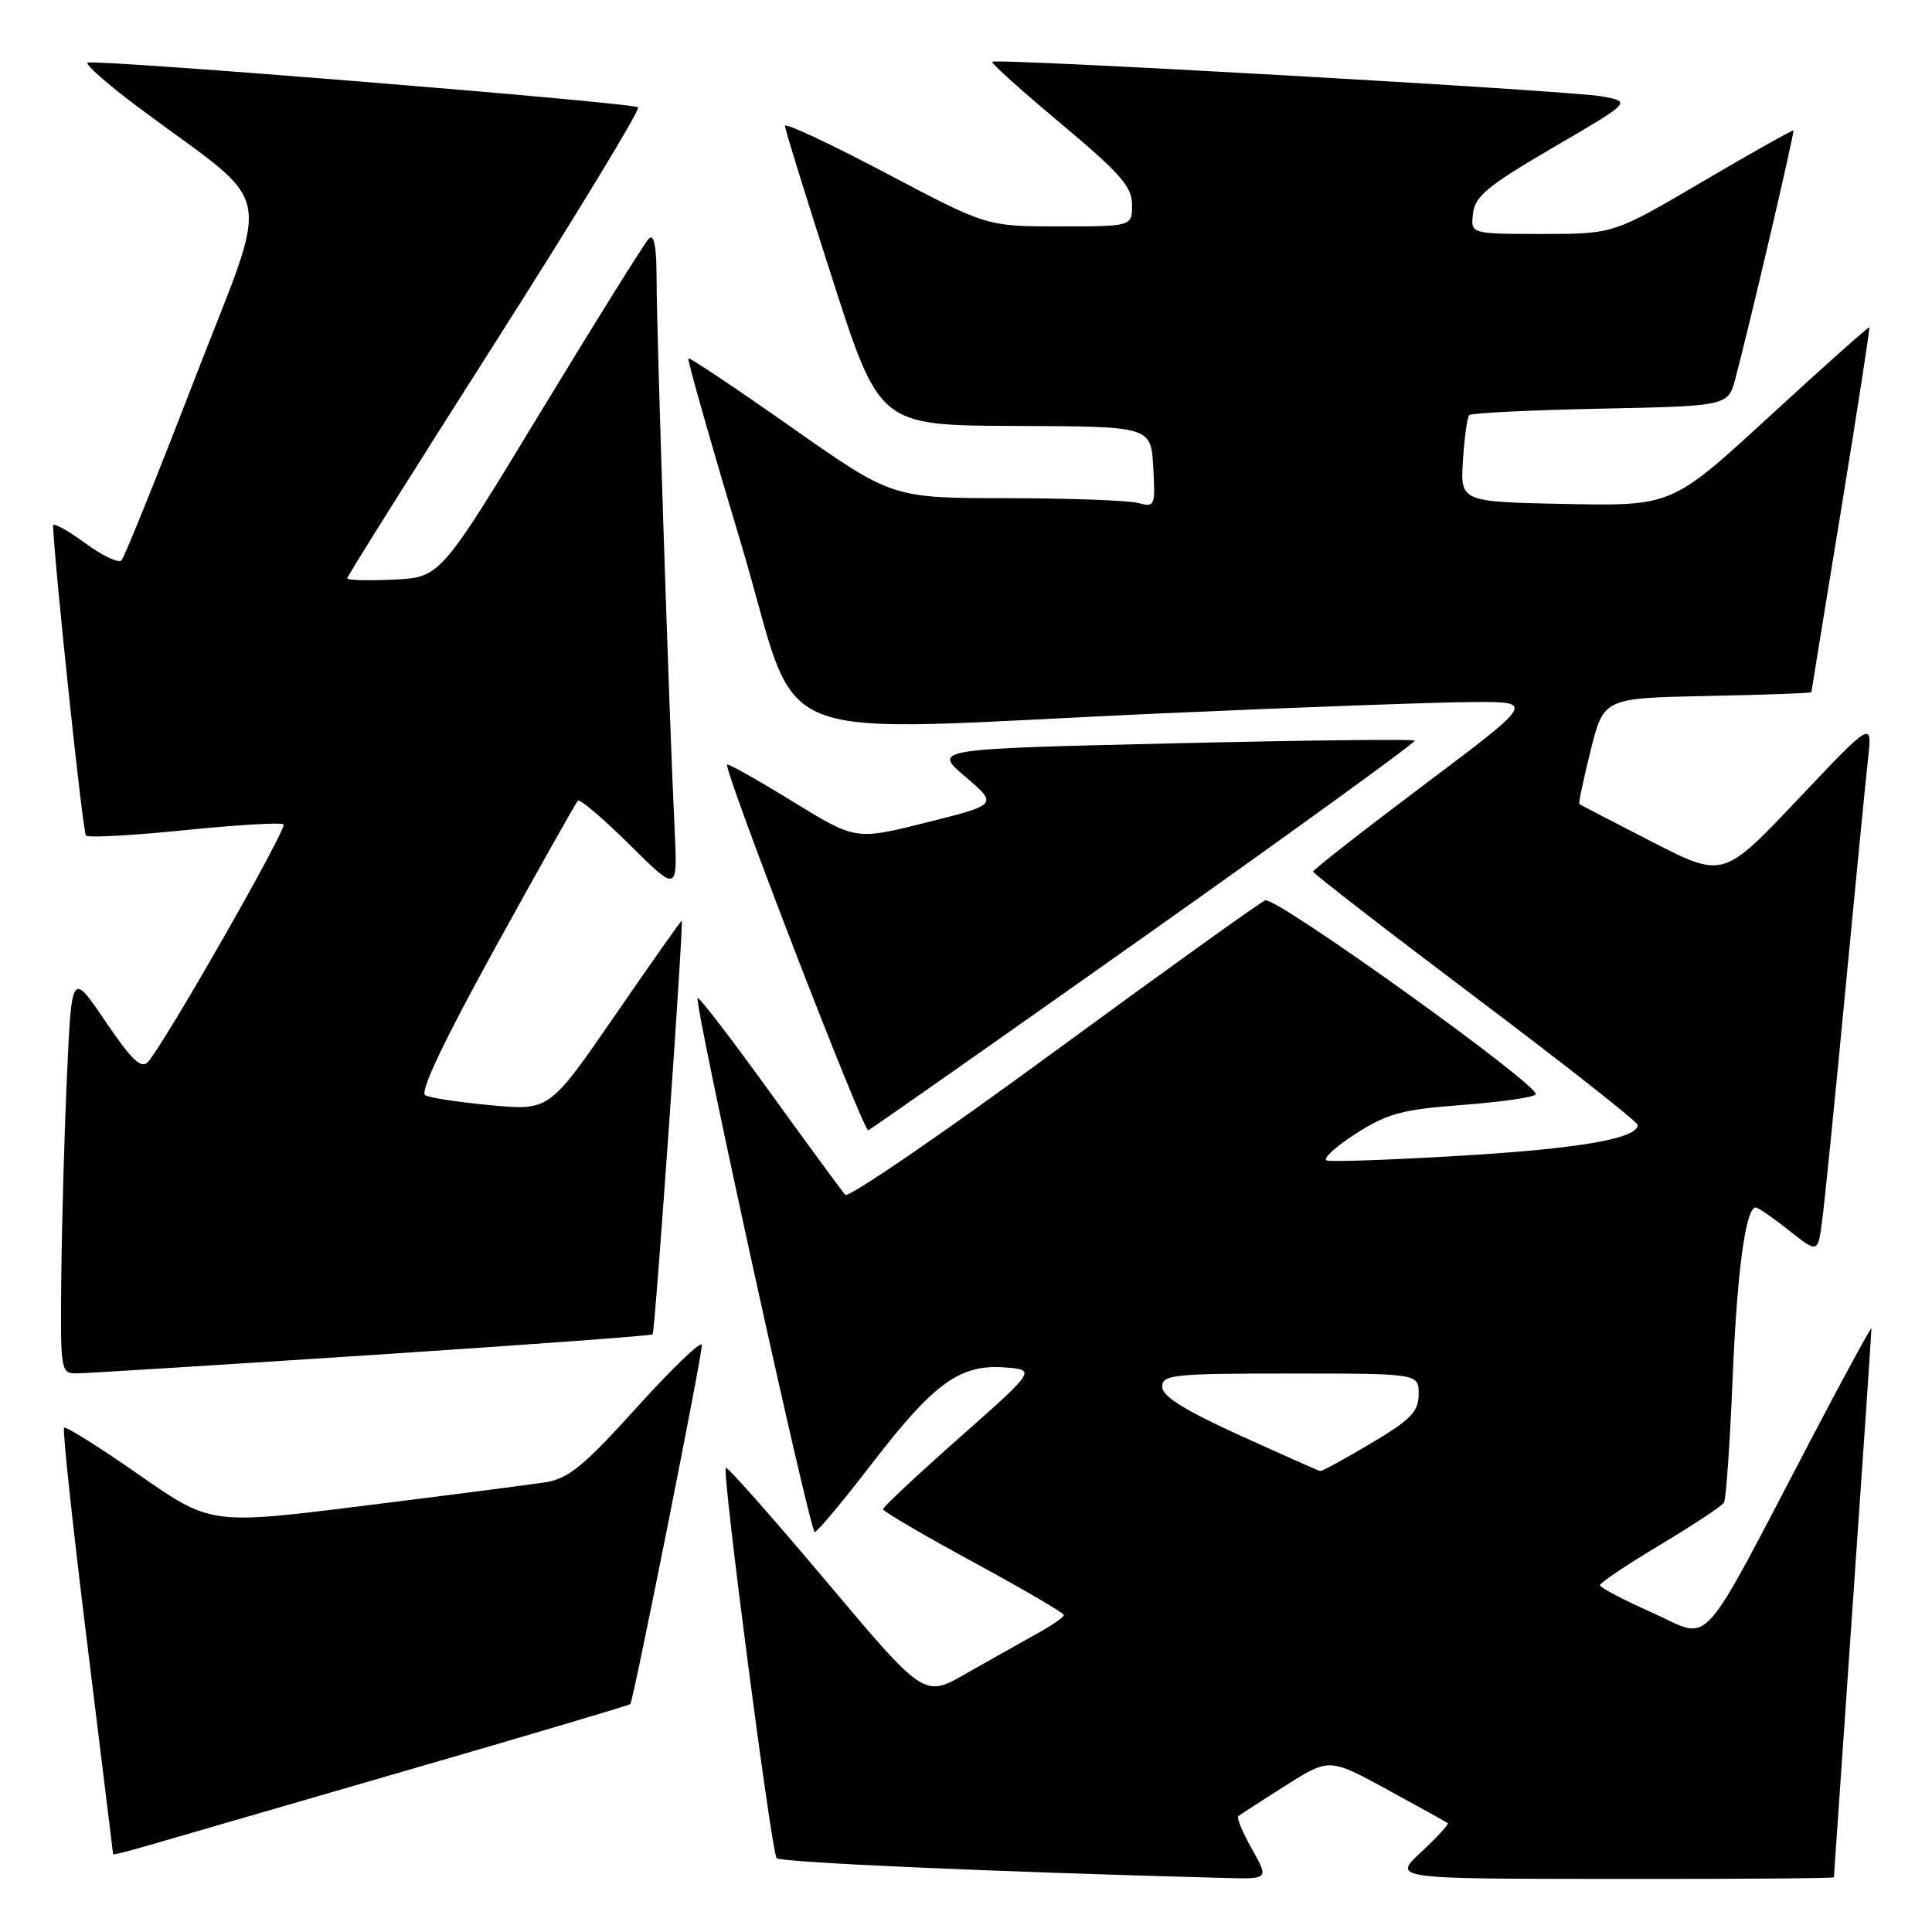 <?xml version="1.0" encoding="UTF-8" standalone="no"?>
<!DOCTYPE svg PUBLIC "-//W3C//DTD SVG 1.1//EN" "http://www.w3.org/Graphics/SVG/1.1/DTD/svg11.dtd" >
<svg xmlns="http://www.w3.org/2000/svg" xmlns:xlink="http://www.w3.org/1999/xlink" version="1.1" viewBox="0 0 256 256">
 <g >
 <path fill="currentColor"
d=" M 165.89 245.01 C 164.65 242.82 163.84 240.86 164.07 240.66 C 164.31 240.46 167.12 238.64 170.32 236.61 C 176.14 232.94 176.14 232.94 183.82 237.13 C 188.04 239.43 191.65 241.43 191.83 241.57 C 192.01 241.71 190.44 243.43 188.33 245.39 C 184.50 248.95 184.50 248.95 213.75 248.97 C 229.84 248.99 243.00 248.89 243.00 248.75 C 243.00 248.61 244.13 232.31 245.50 212.52 C 246.88 192.74 247.99 176.31 247.98 176.02 C 247.97 175.74 244.53 182.03 240.35 190.00 C 224.77 219.72 226.98 217.27 219.00 213.72 C 215.15 212.01 212.00 210.36 212.00 210.05 C 212.00 209.73 215.58 207.33 219.96 204.71 C 224.34 202.08 228.15 199.57 228.43 199.11 C 228.71 198.66 229.22 191.36 229.57 182.89 C 230.16 168.55 231.30 160.00 232.64 160.00 C 232.96 160.00 234.93 161.36 237.04 163.03 C 240.87 166.06 240.87 166.06 241.44 161.78 C 241.76 159.43 243.13 145.80 244.49 131.50 C 245.86 117.20 247.22 103.25 247.53 100.50 C 248.09 95.50 248.09 95.50 238.21 105.94 C 228.33 116.37 228.33 116.37 218.91 111.55 C 213.74 108.89 209.40 106.64 209.27 106.54 C 209.14 106.45 209.82 103.25 210.77 99.44 C 212.50 92.50 212.50 92.50 226.25 92.22 C 233.81 92.07 240.01 91.84 240.02 91.72 C 240.03 91.60 241.80 80.71 243.96 67.52 C 246.12 54.34 247.79 43.47 247.69 43.37 C 247.59 43.27 241.66 48.56 234.52 55.12 C 221.55 67.05 221.55 67.05 207.52 66.78 C 193.50 66.50 193.50 66.50 193.85 61.00 C 194.04 57.98 194.42 55.27 194.68 55.00 C 194.95 54.73 202.77 54.34 212.07 54.15 C 228.98 53.80 228.98 53.80 229.95 50.15 C 231.89 42.84 237.82 17.49 237.63 17.30 C 237.53 17.19 232.12 20.23 225.62 24.05 C 213.81 31.00 213.81 31.00 204.34 31.00 C 194.87 31.00 194.87 31.00 195.18 28.28 C 195.45 25.99 197.15 24.59 205.83 19.53 C 216.17 13.50 216.17 13.50 212.33 12.78 C 208.20 12.00 131.99 7.68 131.47 8.19 C 131.30 8.36 135.40 12.05 140.58 16.38 C 148.45 22.97 150.00 24.74 150.00 27.13 C 150.00 30.00 150.00 30.00 140.37 30.00 C 130.75 30.00 130.75 30.00 117.37 22.93 C 110.02 19.05 104.01 16.23 104.01 16.68 C 104.02 17.13 106.84 26.25 110.29 36.94 C 116.54 56.37 116.54 56.37 134.52 56.44 C 152.50 56.50 152.50 56.50 152.81 61.88 C 153.10 67.07 153.03 67.24 150.81 66.65 C 149.54 66.31 141.69 66.02 133.36 66.01 C 118.23 66.00 118.23 66.00 104.86 56.61 C 97.51 51.44 91.37 47.34 91.21 47.48 C 91.05 47.63 94.17 58.61 98.15 71.88 C 106.53 99.82 99.34 96.94 154.50 94.50 C 172.65 93.69 191.06 93.03 195.41 93.02 C 203.32 93.00 203.32 93.00 188.66 104.02 C 180.60 110.08 174.00 115.24 174.00 115.49 C 174.00 115.74 183.68 123.23 195.50 132.14 C 207.33 141.04 217.00 148.66 217.00 149.07 C 217.00 150.86 209.30 152.20 193.71 153.13 C 184.48 153.69 176.42 153.97 175.81 153.77 C 175.20 153.57 176.91 151.98 179.60 150.25 C 183.85 147.53 185.74 147.02 193.78 146.41 C 198.89 146.02 203.26 145.40 203.49 145.01 C 204.16 143.93 169.07 118.76 167.65 119.30 C 166.96 119.57 154.32 128.64 139.56 139.46 C 124.81 150.28 112.40 158.77 112.00 158.32 C 111.59 157.87 107.09 151.74 102.01 144.70 C 96.92 137.66 92.62 132.05 92.44 132.23 C 91.90 132.76 107.30 203.00 107.96 203.00 C 108.29 203.00 111.70 198.92 115.53 193.94 C 123.74 183.26 127.20 180.75 133.11 181.19 C 137.30 181.50 137.30 181.50 127.15 190.48 C 121.57 195.42 117.00 199.69 117.01 199.98 C 117.01 200.26 122.40 203.43 128.99 207.00 C 135.57 210.57 140.96 213.72 140.97 214.00 C 140.98 214.28 139.30 215.43 137.24 216.56 C 135.18 217.70 131.01 220.05 127.97 221.78 C 122.45 224.94 122.45 224.94 109.49 209.54 C 102.36 201.07 96.37 194.30 96.17 194.49 C 95.65 195.02 102.21 245.38 102.91 246.21 C 103.40 246.78 130.95 248.01 162.31 248.84 C 168.13 249.00 168.13 249.00 165.89 245.01 Z  M 53.87 234.60 C 70.02 229.92 83.37 225.96 83.52 225.80 C 83.92 225.38 93.01 179.78 93.00 178.23 C 93.00 177.53 89.16 181.21 84.46 186.40 C 77.29 194.33 75.33 195.93 72.21 196.42 C 70.17 196.73 59.37 198.13 48.22 199.52 C 27.93 202.05 27.93 202.05 18.41 195.41 C 13.18 191.76 8.71 188.96 8.49 189.18 C 8.26 189.40 9.63 202.17 11.53 217.54 C 13.42 232.92 14.98 245.59 14.99 245.70 C 14.99 245.80 17.14 245.27 19.75 244.50 C 22.36 243.74 37.72 239.28 53.87 234.60 Z  M 49.35 179.54 C 69.62 178.21 86.33 176.99 86.48 176.81 C 86.80 176.44 90.63 122.00 90.33 122.00 C 90.22 122.00 86.23 127.66 81.47 134.58 C 72.80 147.15 72.80 147.15 65.15 146.46 C 60.94 146.07 56.98 145.48 56.35 145.13 C 55.59 144.72 58.78 137.99 65.64 125.54 C 71.39 115.11 76.31 106.36 76.57 106.09 C 76.84 105.83 79.92 108.45 83.42 111.92 C 89.79 118.24 89.79 118.24 89.39 109.87 C 88.70 95.72 87.00 43.88 87.00 37.05 C 87.00 32.65 86.67 30.93 85.98 31.62 C 85.41 32.19 78.97 42.51 71.65 54.57 C 58.35 76.50 58.35 76.50 52.18 76.80 C 48.78 76.96 46.00 76.89 46.00 76.63 C 46.00 76.38 54.80 62.36 65.56 45.48 C 76.31 28.59 84.86 14.53 84.55 14.22 C 83.93 13.60 13.02 7.84 11.63 8.30 C 11.15 8.45 14.30 11.22 18.63 14.44 C 36.79 27.96 35.97 23.87 25.79 50.23 C 20.85 63.03 16.49 73.84 16.10 74.25 C 15.71 74.66 13.51 73.61 11.20 71.91 C 8.89 70.22 7.02 69.20 7.03 69.66 C 7.27 75.37 10.97 110.31 11.39 110.72 C 11.70 111.03 17.60 110.70 24.50 110.00 C 31.40 109.30 37.29 108.95 37.57 109.24 C 38.09 109.76 21.74 138.40 19.59 140.73 C 18.72 141.68 17.43 140.45 13.98 135.35 C 9.50 128.73 9.50 128.73 8.87 142.62 C 8.53 150.25 8.19 162.24 8.12 169.25 C 8.00 181.85 8.03 182.00 10.25 181.98 C 11.49 181.96 29.08 180.87 49.35 179.54 Z  M 151.77 124.00 C 171.60 109.97 187.66 98.33 187.46 98.13 C 187.25 97.92 172.80 98.09 155.34 98.50 C 123.59 99.24 123.59 99.24 127.91 102.92 C 132.23 106.61 132.23 106.61 122.81 108.97 C 113.39 111.34 113.39 111.34 105.01 106.19 C 100.40 103.35 96.51 101.16 96.35 101.31 C 95.82 101.85 114.41 150.03 115.05 149.77 C 115.41 149.62 131.93 138.03 151.77 124.00 Z  M 164.25 190.18 C 156.92 186.84 154.00 185.01 154.00 183.75 C 154.00 182.15 155.46 182.00 171.00 182.00 C 188.00 182.00 188.00 182.00 187.98 184.75 C 187.97 187.06 186.95 188.11 181.66 191.25 C 178.20 193.31 175.17 194.96 174.93 194.92 C 174.69 194.88 169.89 192.74 164.25 190.18 Z "/>
</g>
</svg>
